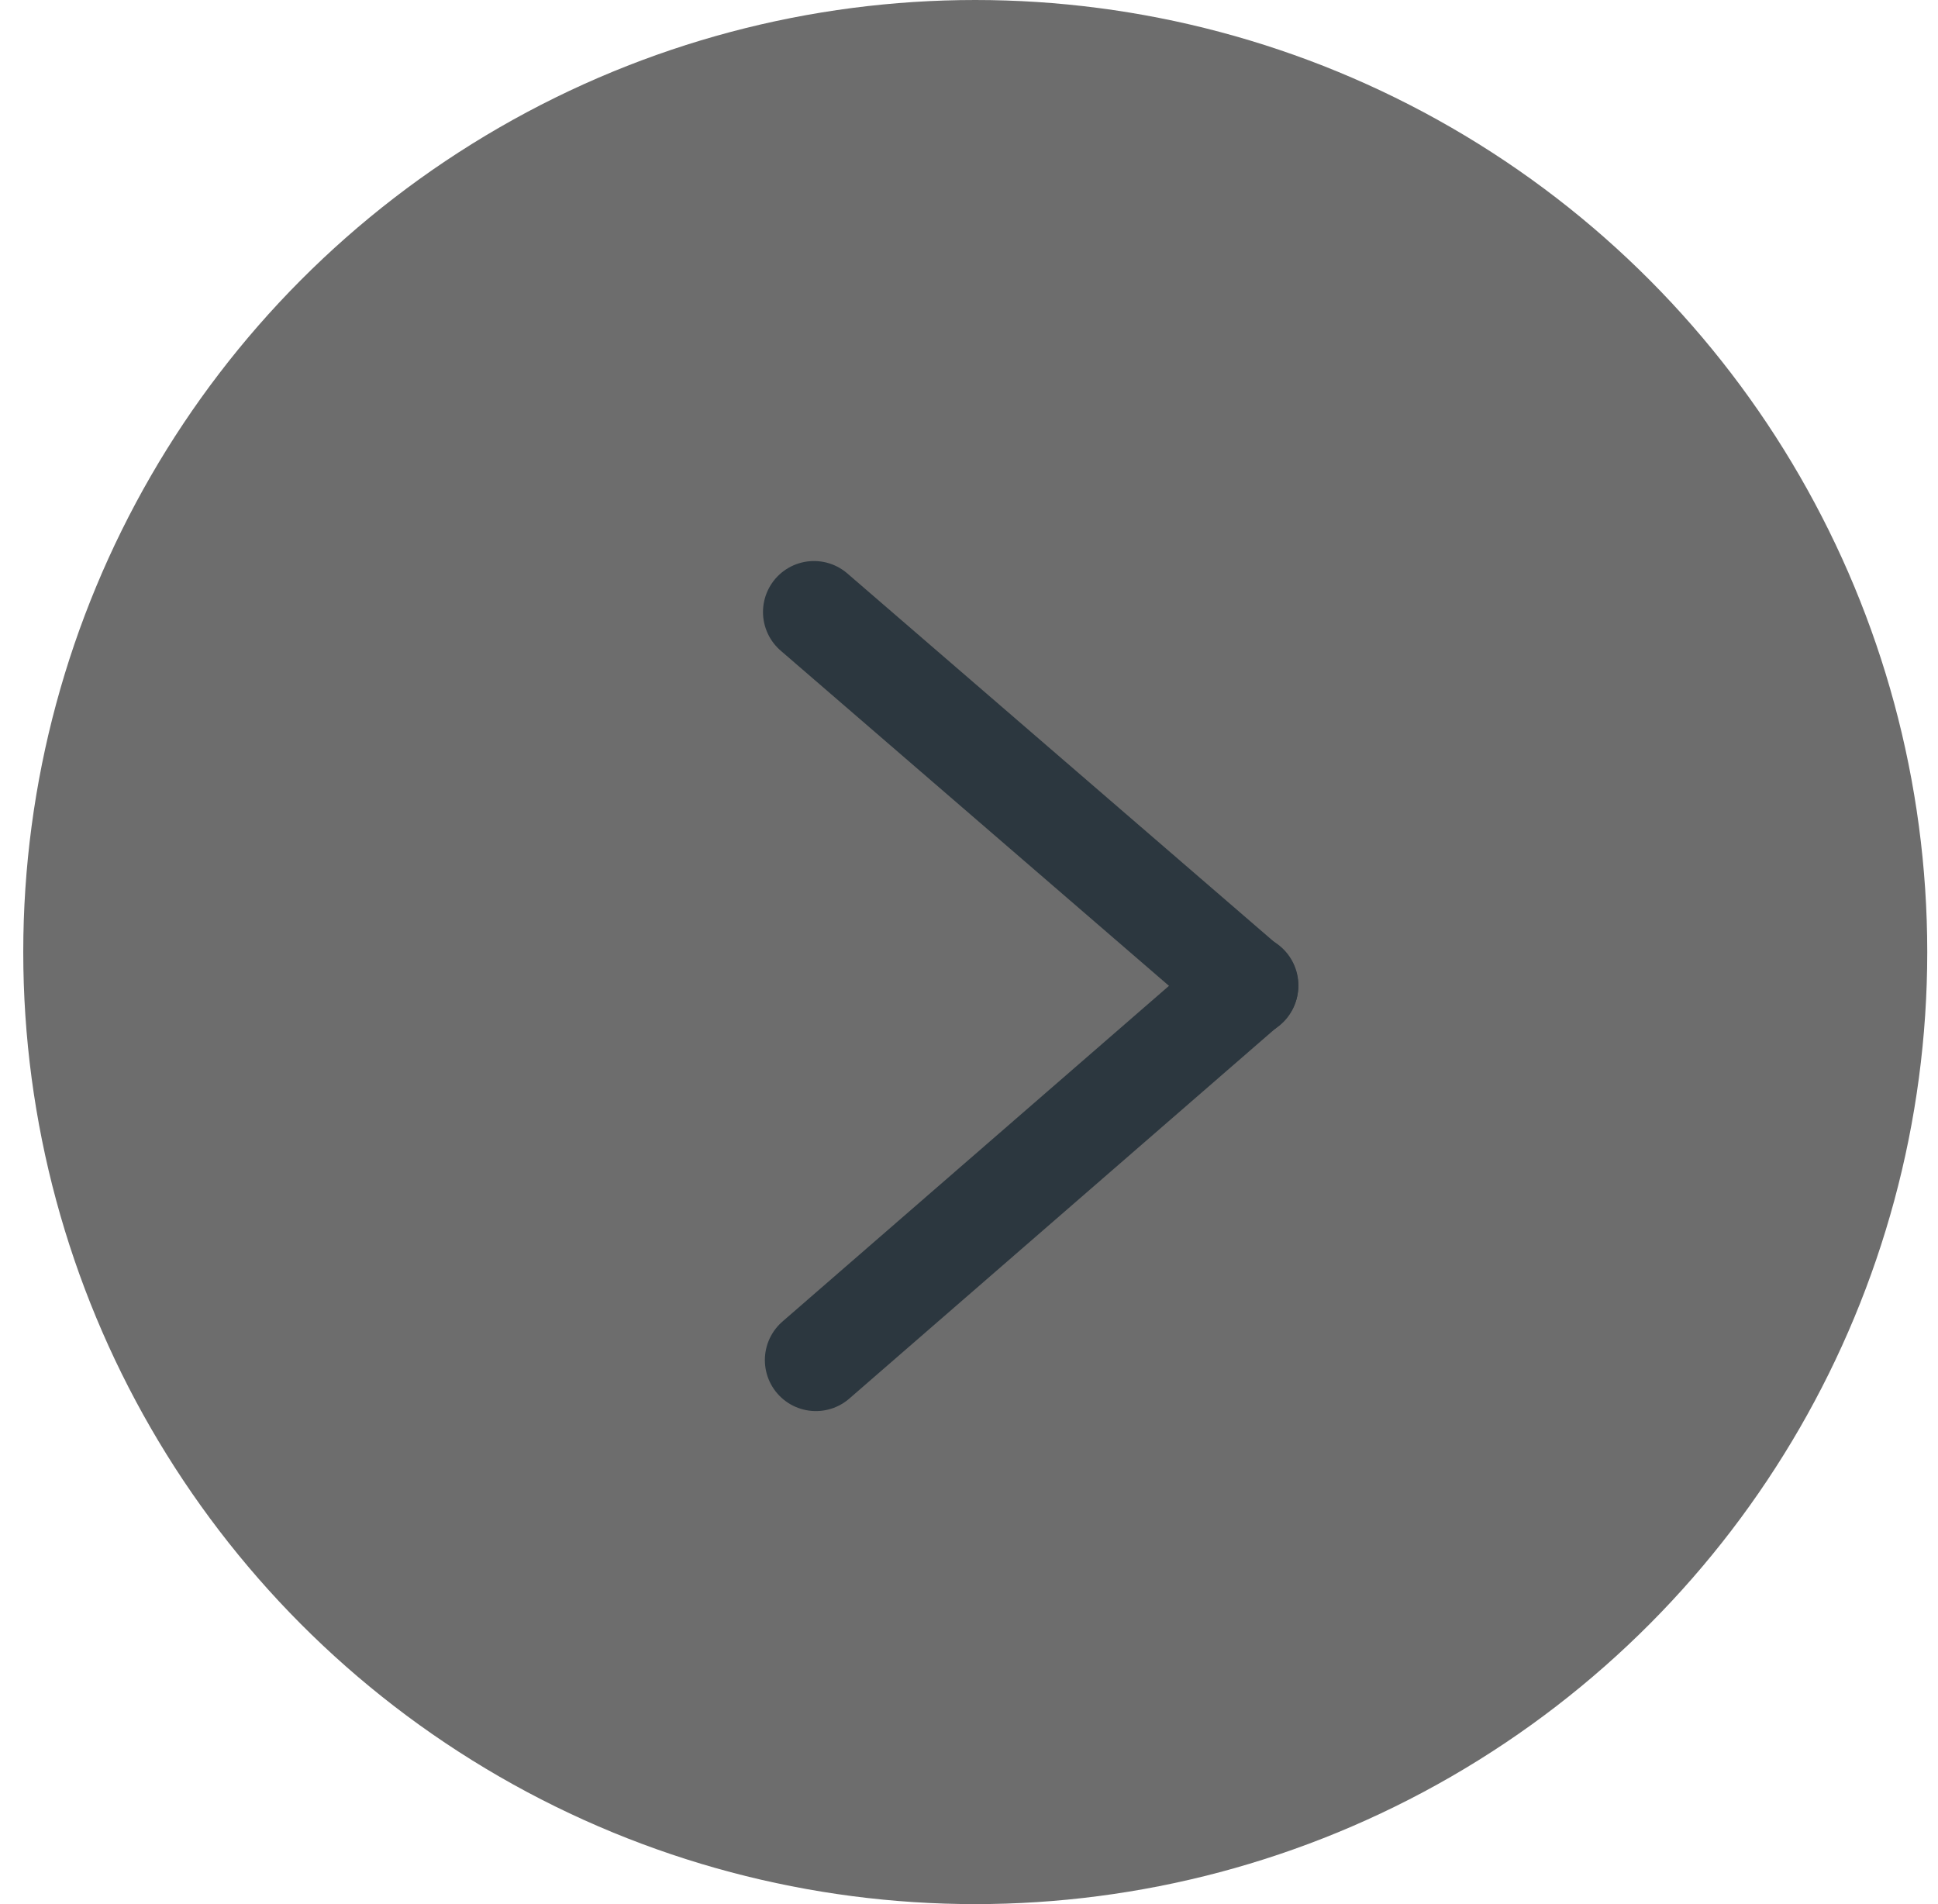 <svg width="57" height="56" viewBox="0 0 57 56" fill="none" xmlns="http://www.w3.org/2000/svg">
<g id="Group 1707481129">
<circle id="Ellipse 2772" cx="28" cy="28" r="28" transform="matrix(-1 0 0 1 56.684 0)" fill="#6D6D6D"/>
<g id="Group 1707481127">
<path id="Line 395" d="M23.941 18L36.684 29" stroke="#2C373F" stroke-width="3" stroke-linecap="round"/>
<path id="Line 396" d="M23.996 40L36.688 28.978" stroke="#2C373F" stroke-width="3" stroke-linecap="round"/>
</g>
</g>
</svg>
